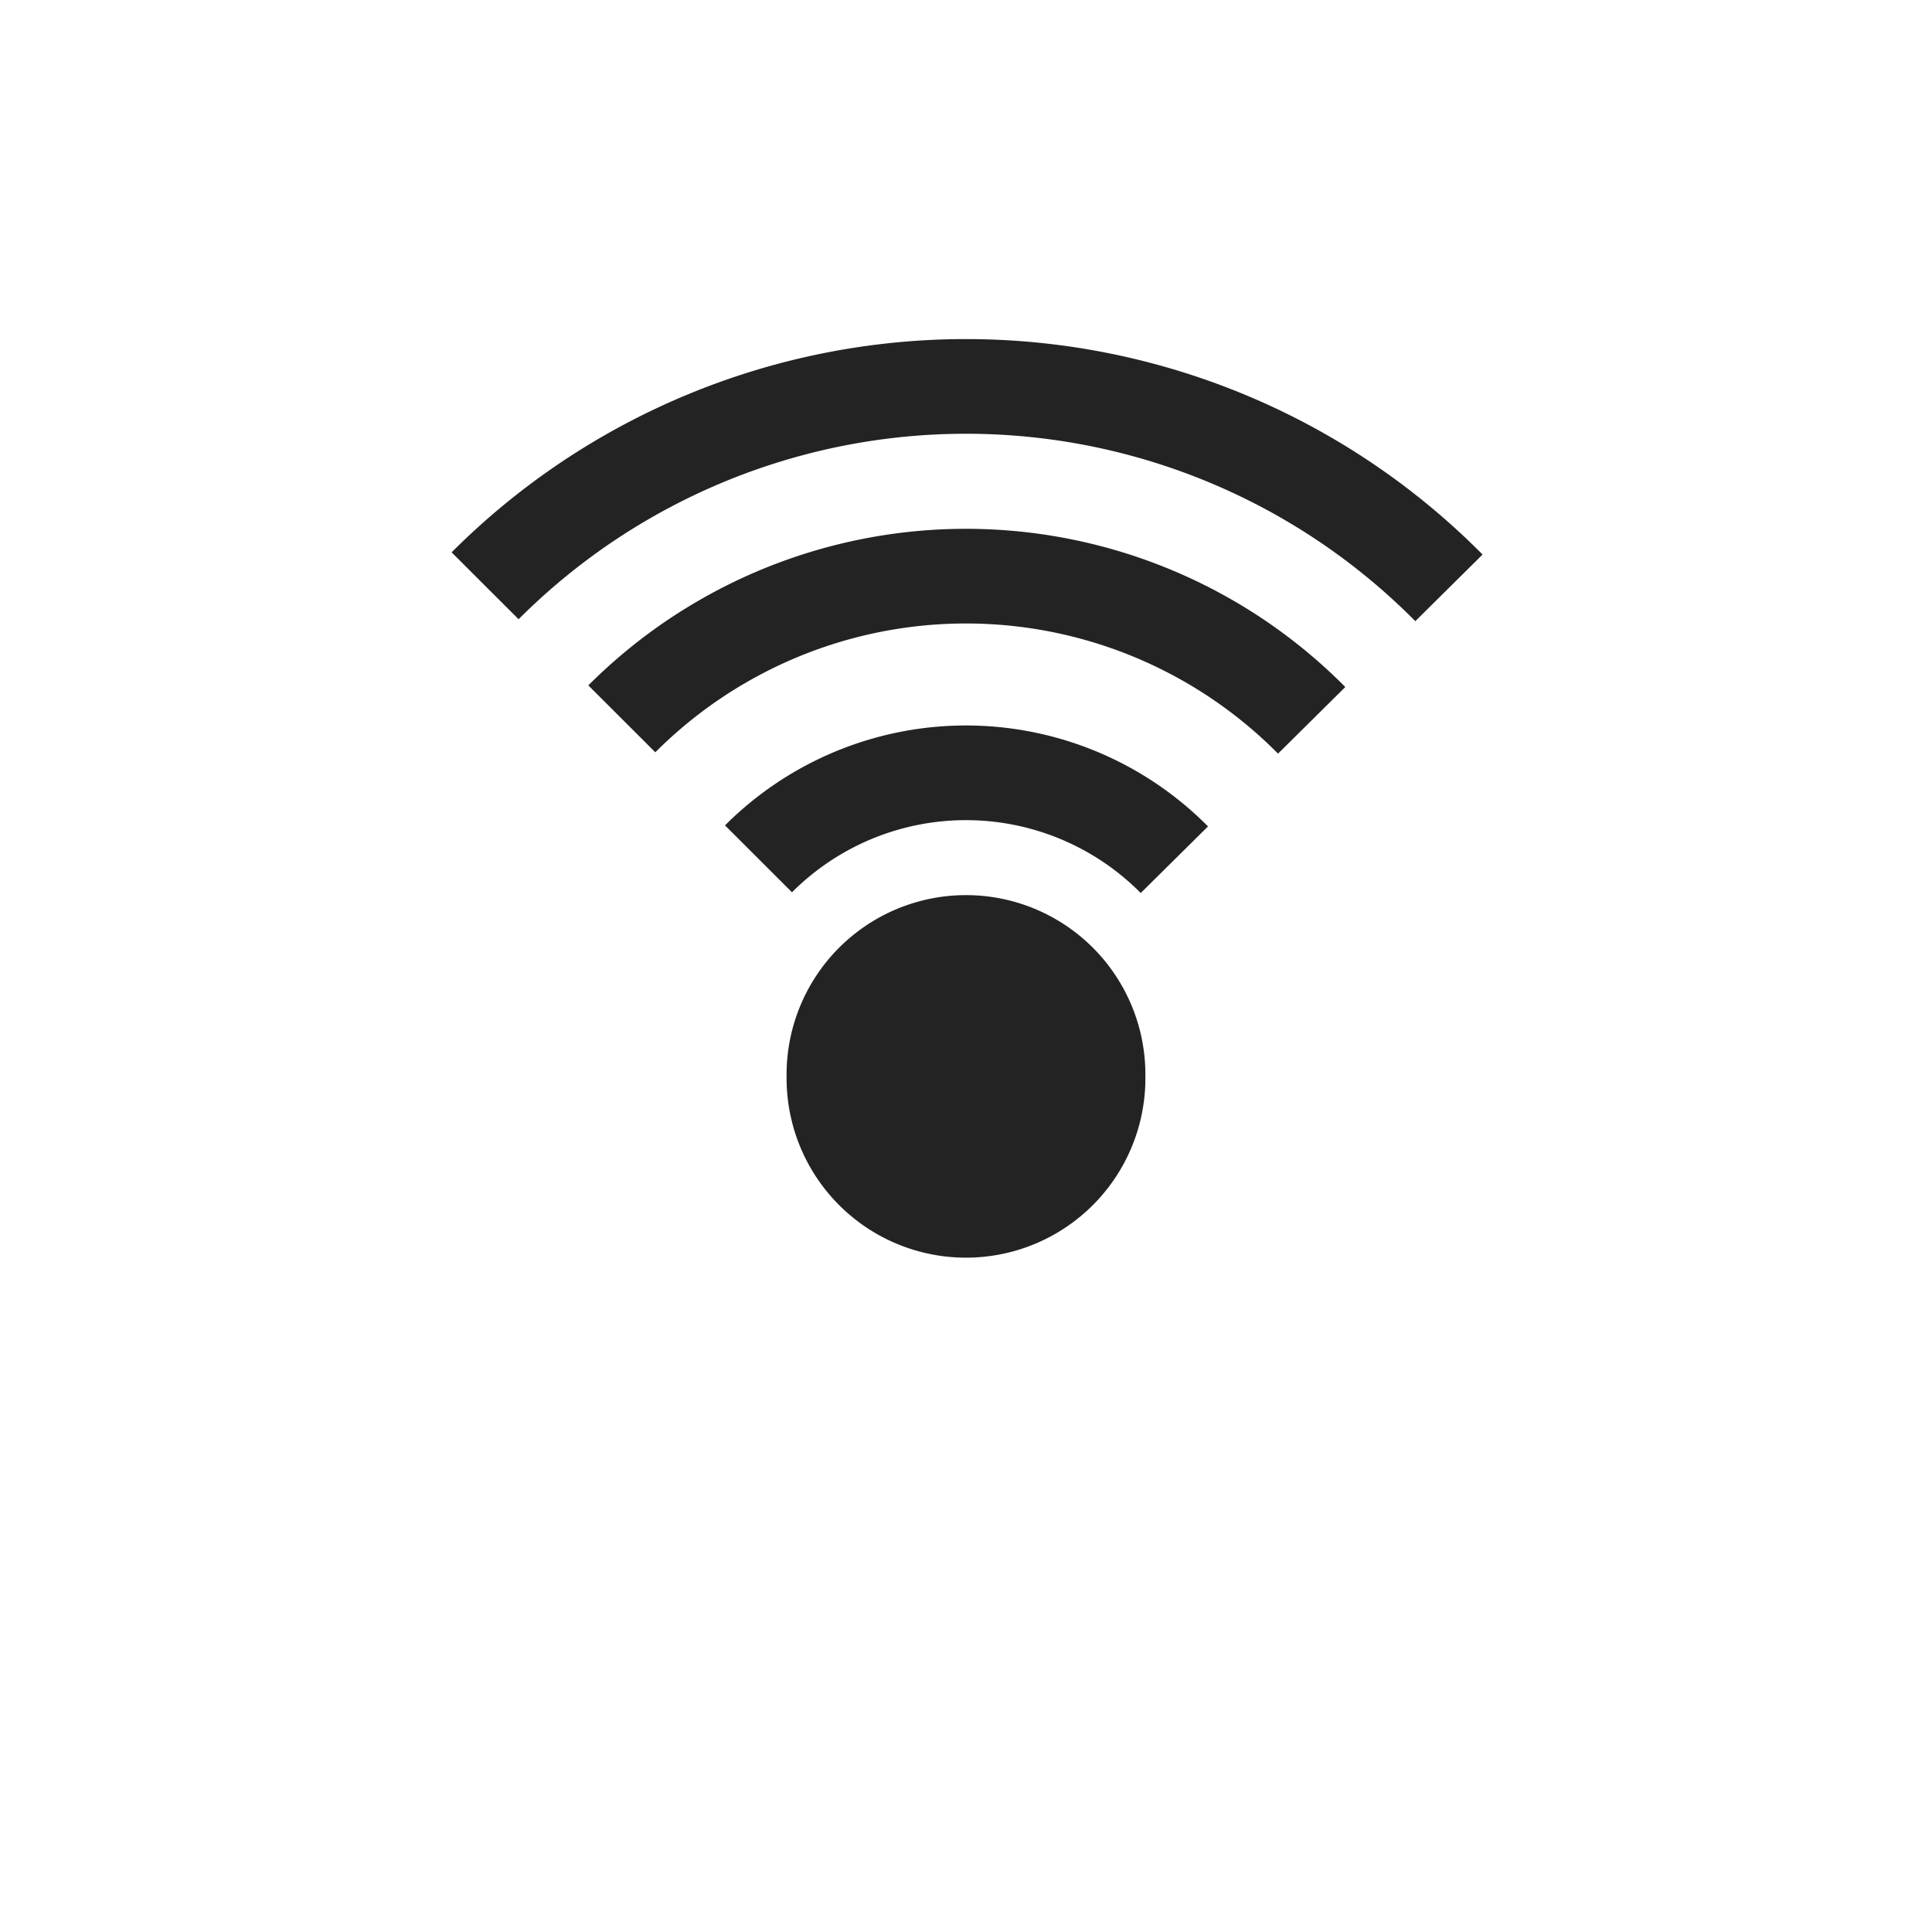 <?xml version="1.0" encoding="UTF-8" standalone="no"?>
<!-- Created with Inkscape (http://www.inkscape.org/) -->

<svg
   xmlns:dc="http://purl.org/dc/elements/1.1/"
   xmlns:cc="http://creativecommons.org/ns#"
   xmlns:rdf="http://www.w3.org/1999/02/22-rdf-syntax-ns#"
   xmlns:svg="http://www.w3.org/2000/svg"
   xmlns="http://www.w3.org/2000/svg"
   xmlns:sodipodi="http://sodipodi.sourceforge.net/DTD/sodipodi-0.dtd"
   xmlns:inkscape="http://www.inkscape.org/namespaces/inkscape"
   width="100"
   height="100"
   id="svg2"
   version="1.1"
   inkscape:version="0.47 r22583"
   sodipodi:docname="drophere.svg">
  <defs
     id="defs4">
    <inkscape:perspective
       sodipodi:type="inkscape:persp3d"
       inkscape:vp_x="0 : 526.18109 : 1"
       inkscape:vp_y="0 : 1000 : 0"
       inkscape:vp_z="744.09448 : 526.18109 : 1"
       inkscape:persp3d-origin="372.04724 : 350.78739 : 1"
       id="perspective10" />
    <inkscape:perspective
       id="perspective3620"
       inkscape:persp3d-origin="0.5 : 0.33333333 : 1"
       inkscape:vp_z="1 : 0.5 : 1"
       inkscape:vp_y="0 : 1000 : 0"
       inkscape:vp_x="0 : 0.5 : 1"
       sodipodi:type="inkscape:persp3d" />
    <inkscape:perspective
       id="perspective3643"
       inkscape:persp3d-origin="0.5 : 0.33333333 : 1"
       inkscape:vp_z="1 : 0.5 : 1"
       inkscape:vp_y="0 : 1000 : 0"
       inkscape:vp_x="0 : 0.5 : 1"
       sodipodi:type="inkscape:persp3d" />
    <inkscape:perspective
       id="perspective10-0"
       inkscape:persp3d-origin="372.04724 : 350.78739 : 1"
       inkscape:vp_z="744.09448 : 526.18109 : 1"
       inkscape:vp_y="0 : 1000 : 0"
       inkscape:vp_x="0 : 526.18109 : 1"
       sodipodi:type="inkscape:persp3d" />
    <inkscape:perspective
       id="perspective3733"
       inkscape:persp3d-origin="0.5 : 0.33333333 : 1"
       inkscape:vp_z="1 : 0.5 : 1"
       inkscape:vp_y="0 : 1000 : 0"
       inkscape:vp_x="0 : 0.5 : 1"
       sodipodi:type="inkscape:persp3d" />
    <inkscape:perspective
       id="perspective3796"
       inkscape:persp3d-origin="0.5 : 0.33333333 : 1"
       inkscape:vp_z="1 : 0.5 : 1"
       inkscape:vp_y="0 : 1000 : 0"
       inkscape:vp_x="0 : 0.5 : 1"
       sodipodi:type="inkscape:persp3d" />
    <inkscape:perspective
       id="perspective3874"
       inkscape:persp3d-origin="0.5 : 0.33333333 : 1"
       inkscape:vp_z="1 : 0.5 : 1"
       inkscape:vp_y="0 : 1000 : 0"
       inkscape:vp_x="0 : 0.5 : 1"
       sodipodi:type="inkscape:persp3d" />
    <inkscape:perspective
       id="perspective10-3"
       inkscape:persp3d-origin="372.04724 : 350.78739 : 1"
       inkscape:vp_z="744.09448 : 526.18109 : 1"
       inkscape:vp_y="0 : 1000 : 0"
       inkscape:vp_x="0 : 526.18109 : 1"
       sodipodi:type="inkscape:persp3d" />
    <inkscape:perspective
       id="perspective3941"
       inkscape:persp3d-origin="0.5 : 0.33333333 : 1"
       inkscape:vp_z="1 : 0.5 : 1"
       inkscape:vp_y="0 : 1000 : 0"
       inkscape:vp_x="0 : 0.5 : 1"
       sodipodi:type="inkscape:persp3d" />
    <inkscape:perspective
       id="perspective3963"
       inkscape:persp3d-origin="0.5 : 0.33333333 : 1"
       inkscape:vp_z="1 : 0.5 : 1"
       inkscape:vp_y="0 : 1000 : 0"
       inkscape:vp_x="0 : 0.5 : 1"
       sodipodi:type="inkscape:persp3d" />
  </defs>
  <sodipodi:namedview
     id="base"
     pagecolor="#ffffff"
     bordercolor="#666666"
     borderopacity="1.0"
     inkscape:pageopacity="0.0"
     inkscape:pageshadow="2"
     inkscape:zoom="1.979899"
     inkscape:cx="42.174064"
     inkscape:cy="60.10874"
     inkscape:document-units="px"
     inkscape:current-layer="layer1"
     showgrid="true"
     showguides="false"
     inkscape:snap-global="true"
     inkscape:window-width="1493"
     inkscape:window-height="905"
     inkscape:window-x="56"
     inkscape:window-y="247"
     inkscape:window-maximized="0">
    <inkscape:grid
       type="xygrid"
       id="grid2816"
       empspacing="5"
       visible="true"
       enabled="true"
       snapvisiblegridlinesonly="true" />
  </sodipodi:namedview>
  <g
     inkscape:label="Calque 1"
     inkscape:groupmode="layer"
     id="layer1"
     transform="translate(0,-952.362)">
    <path
       sodipodi:type="arc"
       style="opacity:0.86;fill:#000000;fill-opacity:1;stroke:none"
       id="path3914"
       sodipodi:cx="53.92857"
       sodipodi:cy="53.447311"
       sodipodi:rx="9.2857141"
       sodipodi:ry="9.2857141"
       d="m 63.214,53.447 a 9.286,9.286 0 1 1 -18.571,0 9.286,9.286 0 1 1 18.571,0 z"
       transform="translate(-3.929,954.629)" />
    <path
       sodipodi:type="arc"
       style="opacity:0.86;fill:none;stroke:#000000;stroke-width:4.9;stroke-miterlimit:4;stroke-opacity:1;stroke-dasharray:none"
       id="path3931"
       sodipodi:cx="52.67857"
       sodipodi:cy="54.107143"
       sodipodi:rx="25.178572"
       sodipodi:ry="25.178572"
       d="m 34.864,36.314 a 25.179,25.179 0 0 1 35.707,0.077"
       transform="translate(-2.679,953.255)"
       sodipodi:start="3.9263657"
       sodipodi:end="5.5027155"
       sodipodi:open="true" />
    <path
       sodipodi:type="arc"
       style="opacity:0.86;fill:none;stroke:#000000;stroke-width:4.9;stroke-miterlimit:4;stroke-opacity:1;stroke-dasharray:none"
       id="path3931-0"
       sodipodi:cx="52.67857"
       sodipodi:cy="54.107143"
       sodipodi:rx="35.178574"
       sodipodi:ry="35.178574"
       d="m 27.788,29.248 a 35.179,35.179 0 0 1 49.888,0.107"
       transform="translate(-2.679,953.434)"
       sodipodi:start="3.9263657"
       sodipodi:end="5.5027155"
       sodipodi:open="true" />
    <path
       sodipodi:type="arc"
       style="opacity:0.86;fill:none;stroke:#000000;stroke-width:4.9;stroke-miterlimit:4;stroke-opacity:1;stroke-dasharray:none"
       id="path3931-06"
       sodipodi:cx="52.67857"
       sodipodi:cy="54.107143"
       sodipodi:rx="15.178574"
       sodipodi:ry="15.178574"
       d="m 41.939,43.381 a 15.179,15.179 0 0 1 21.525,0.046"
       transform="translate(-2.679,953.434)"
       sodipodi:start="3.9263657"
       sodipodi:end="5.5027155"
       sodipodi:open="true" />
  </g>
</svg>
